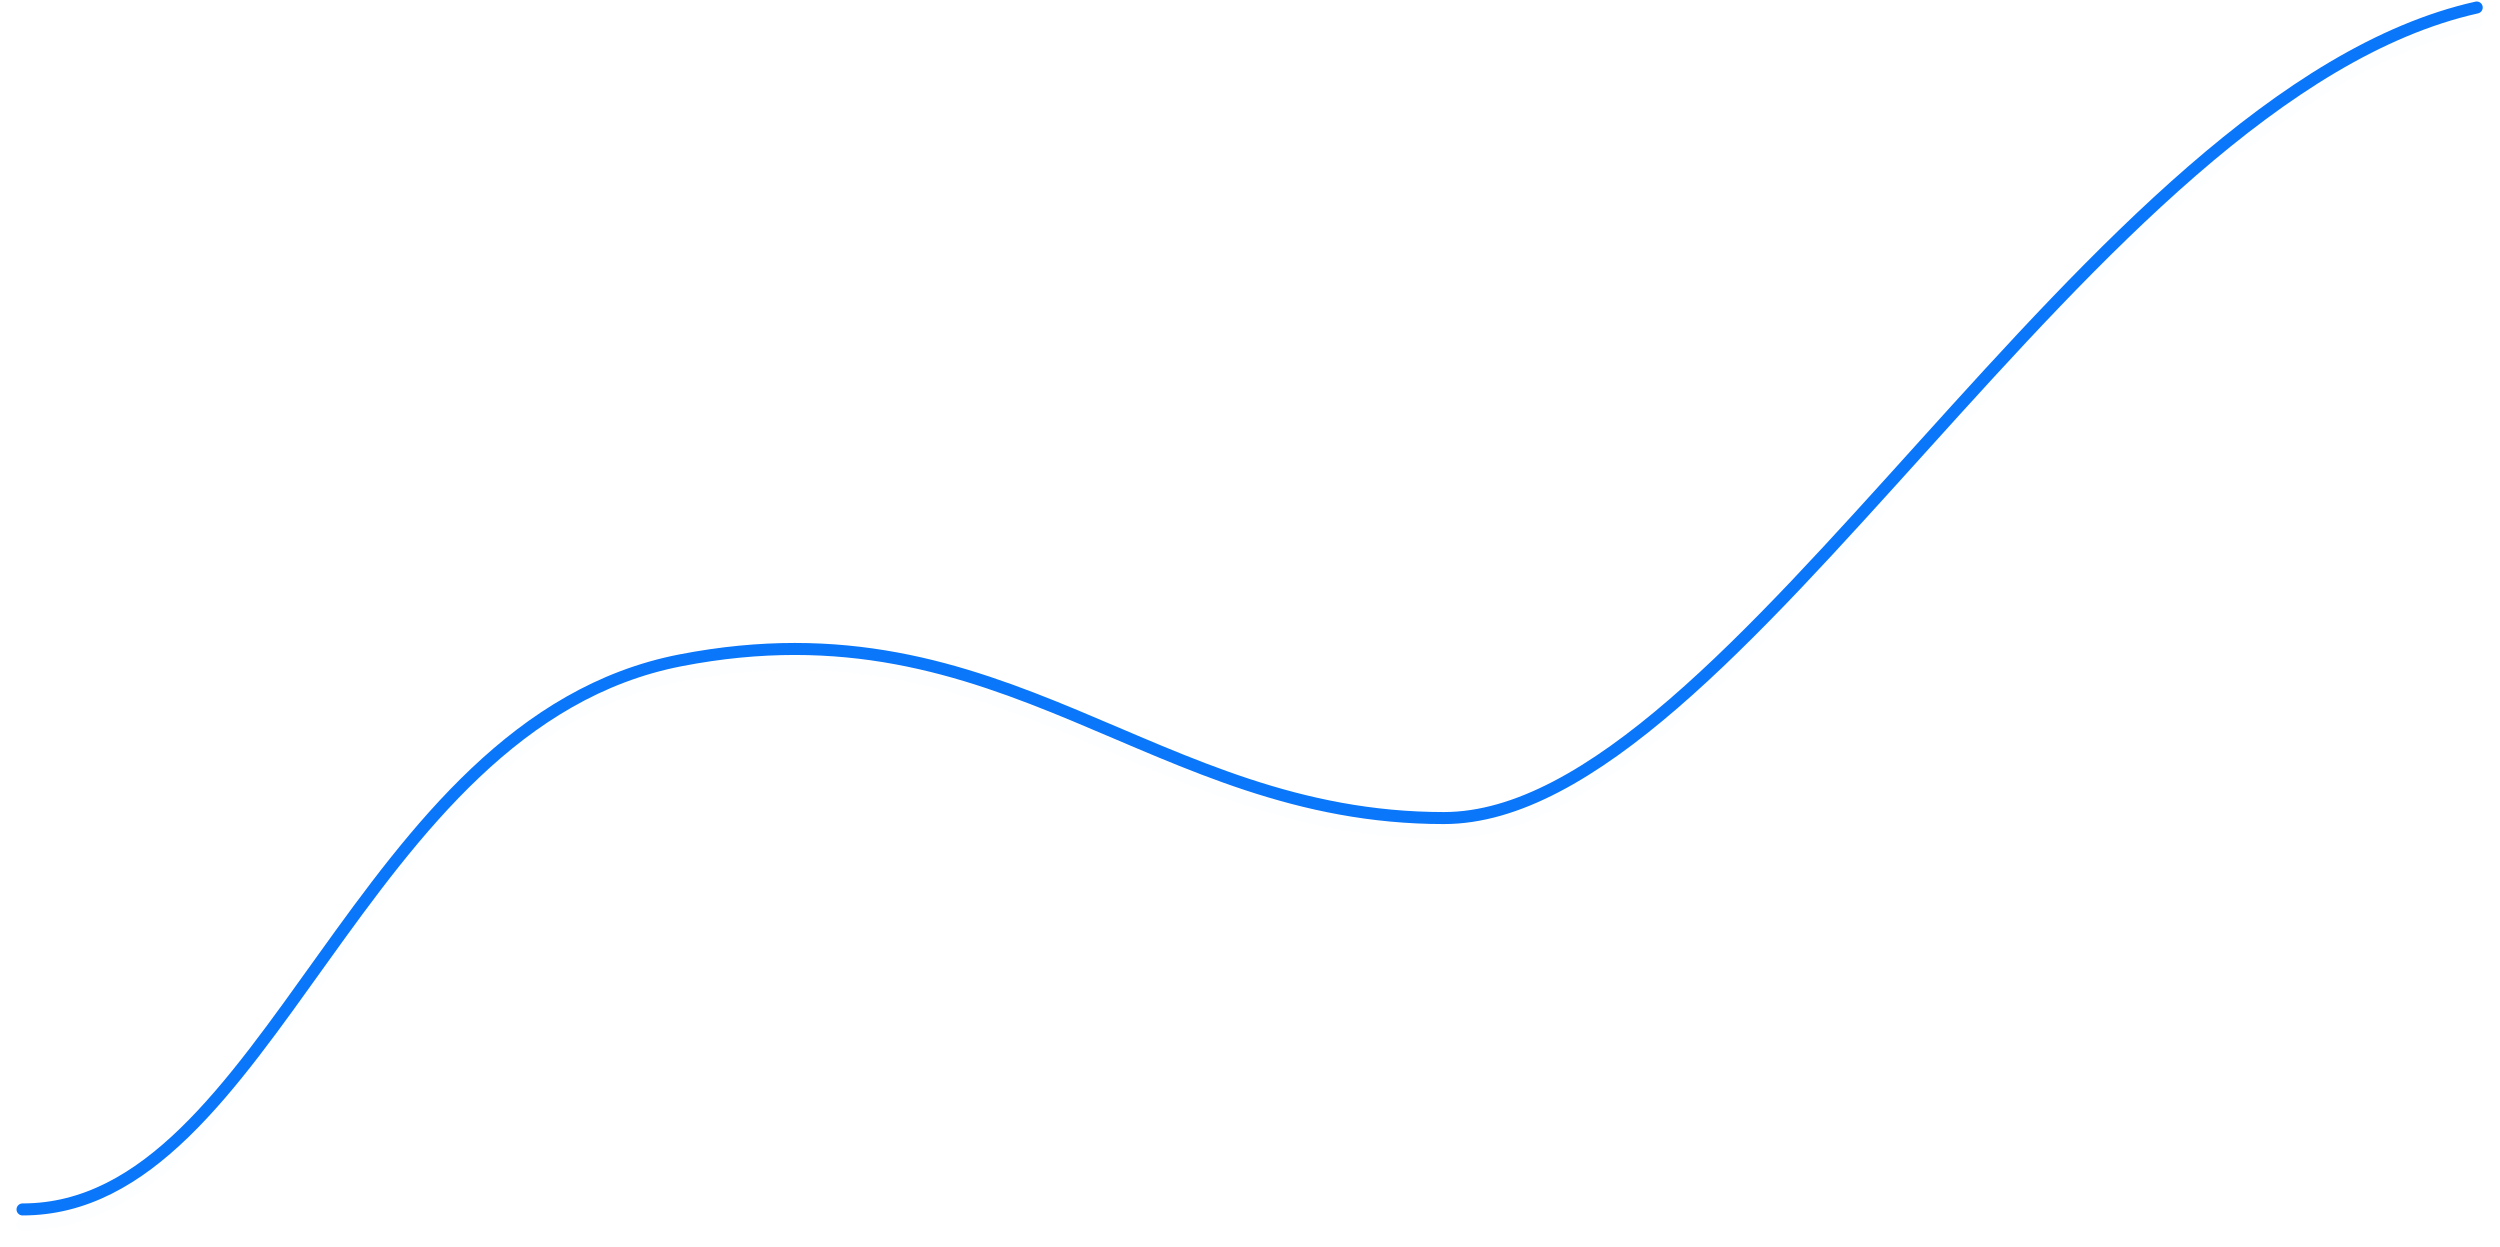 <svg width="1664" height="830" viewBox="0 0 1664 830" fill="none" xmlns="http://www.w3.org/2000/svg">
<g filter="url(#filter0_d)">
<path d="M15 805C180.608 805 236.5 481.5 453 439.5C669.5 397.5 766.881 544.5 961 544.5C1155.12 544.5 1389.5 63 1648.5 5" stroke="#0a76fa" stroke-opacity="0.01" stroke-width="8" stroke-linecap="round"/>
</g>
<path d="M15 805C180.608 805 236.5 481.5 453 439.5C669.5 397.5 766.881 544.5 961 544.5C1155.12 544.5 1389.5 63 1648.5 5" stroke="#0a76fa" stroke-width="8" stroke-linecap="round"/>
<defs>
<filter id="filter0_d" x="0" y="-0.001" width="1663.5" height="830.001" filterUnits="userSpaceOnUse" color-interpolation-filters="sRGB">
<feFlood flood-opacity="0" result="BackgroundImageFix"/>
<feColorMatrix in="SourceAlpha" type="matrix" values="0 0 0 0 0 0 0 0 0 0 0 0 0 0 0 0 0 0 127 0"/>
<feOffset dy="10"/>
<feGaussianBlur stdDeviation="5.5"/>
<feColorMatrix type="matrix" values="0 0 0 0 0.996 0 0 0 0 0.337 0 0 0 0 0.376 0 0 0 0.14 0"/>
<feBlend mode="normal" in2="BackgroundImageFix" result="effect1_dropShadow"/>
<feBlend mode="normal" in="SourceGraphic" in2="effect1_dropShadow" result="shape"/>
</filter>
</defs>
</svg>
